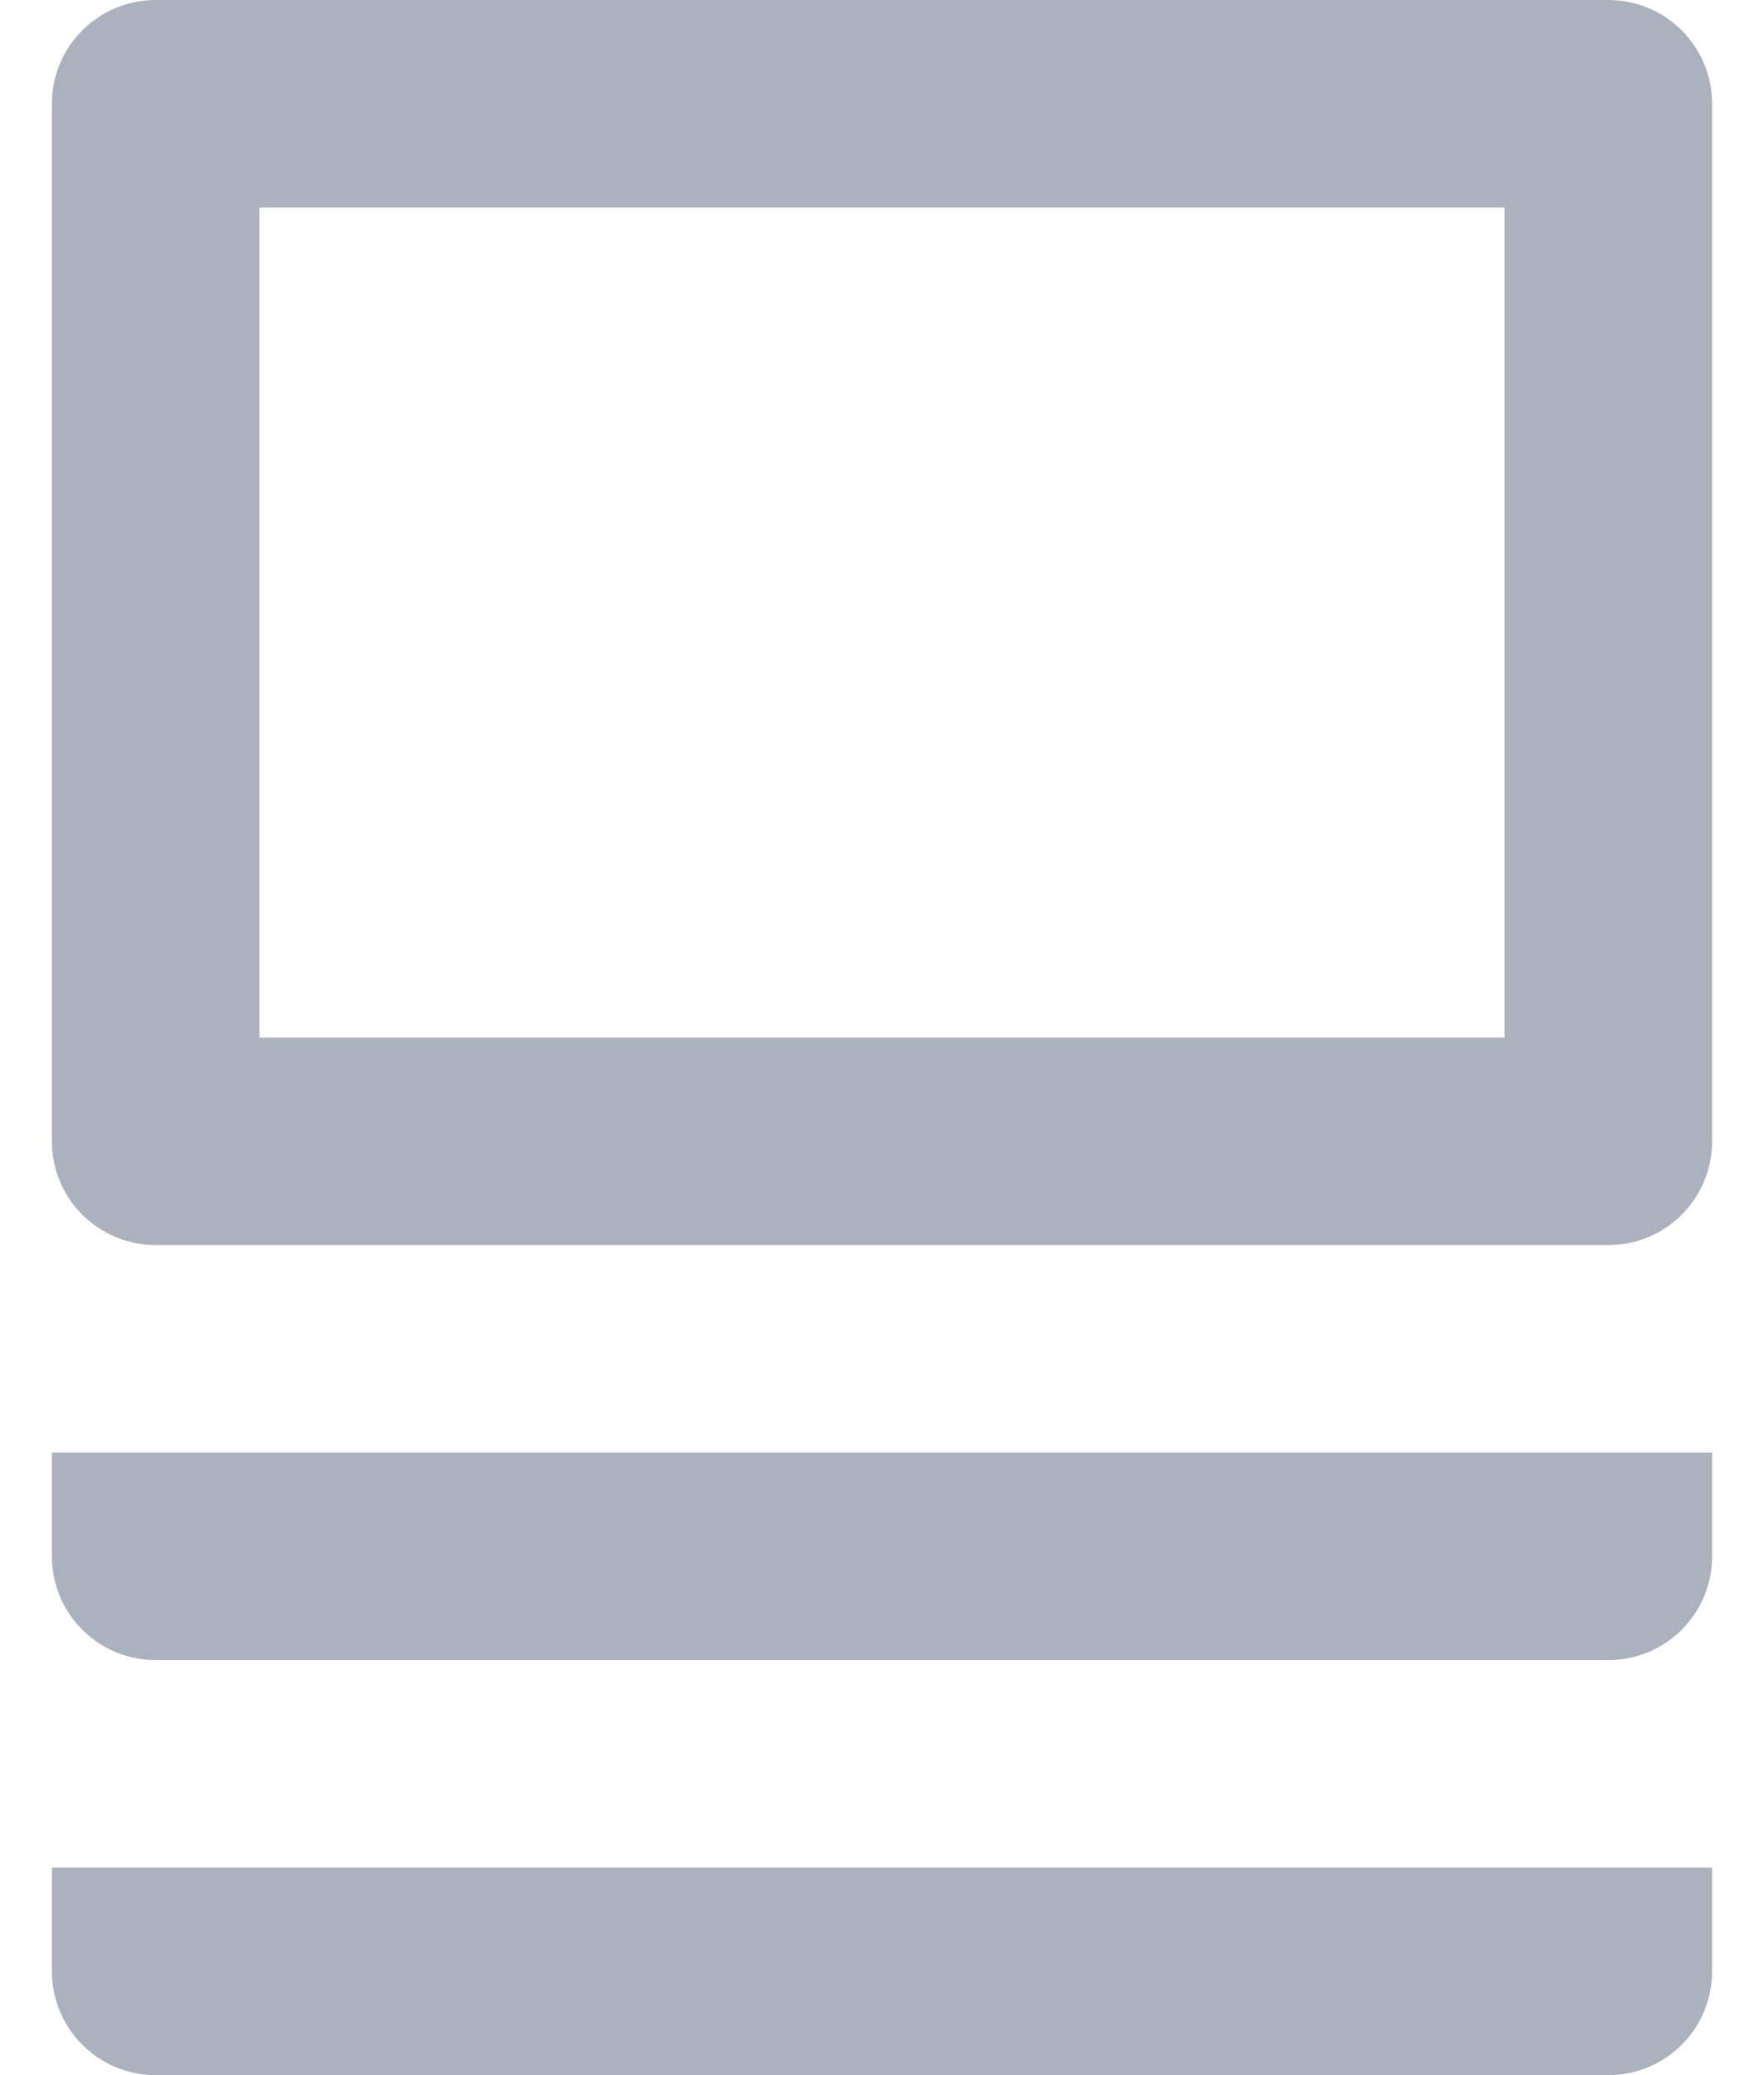 <svg width="17" height="20" viewBox="0 0 17 20" fill="none" xmlns="http://www.w3.org/2000/svg">
<path d="M1.5 0H15.5C15.765 0 16.02 0.105 16.207 0.293C16.395 0.48 16.5 0.735 16.5 1V11C16.5 11.265 16.395 11.52 16.207 11.707C16.02 11.895 15.765 12 15.5 12H1.5C1.235 12 0.98 11.895 0.793 11.707C0.605 11.52 0.5 11.265 0.5 11V1C0.5 0.735 0.605 0.48 0.793 0.293C0.98 0.105 1.235 0 1.5 0ZM2.5 2V10H14.5V2H2.5ZM16.5 15C16.5 15.265 16.395 15.52 16.207 15.707C16.02 15.895 15.765 16 15.5 16H1.5C1.235 16 0.98 15.895 0.793 15.707C0.605 15.52 0.5 15.265 0.5 15V14H16.5V15ZM16.5 19C16.5 19.265 16.395 19.52 16.207 19.707C16.02 19.895 15.765 20 15.5 20H1.5C1.235 20 0.98 19.895 0.793 19.707C0.605 19.52 0.5 19.265 0.5 19V18H16.5V19Z" fill="#ACB2BD"/>
</svg>
